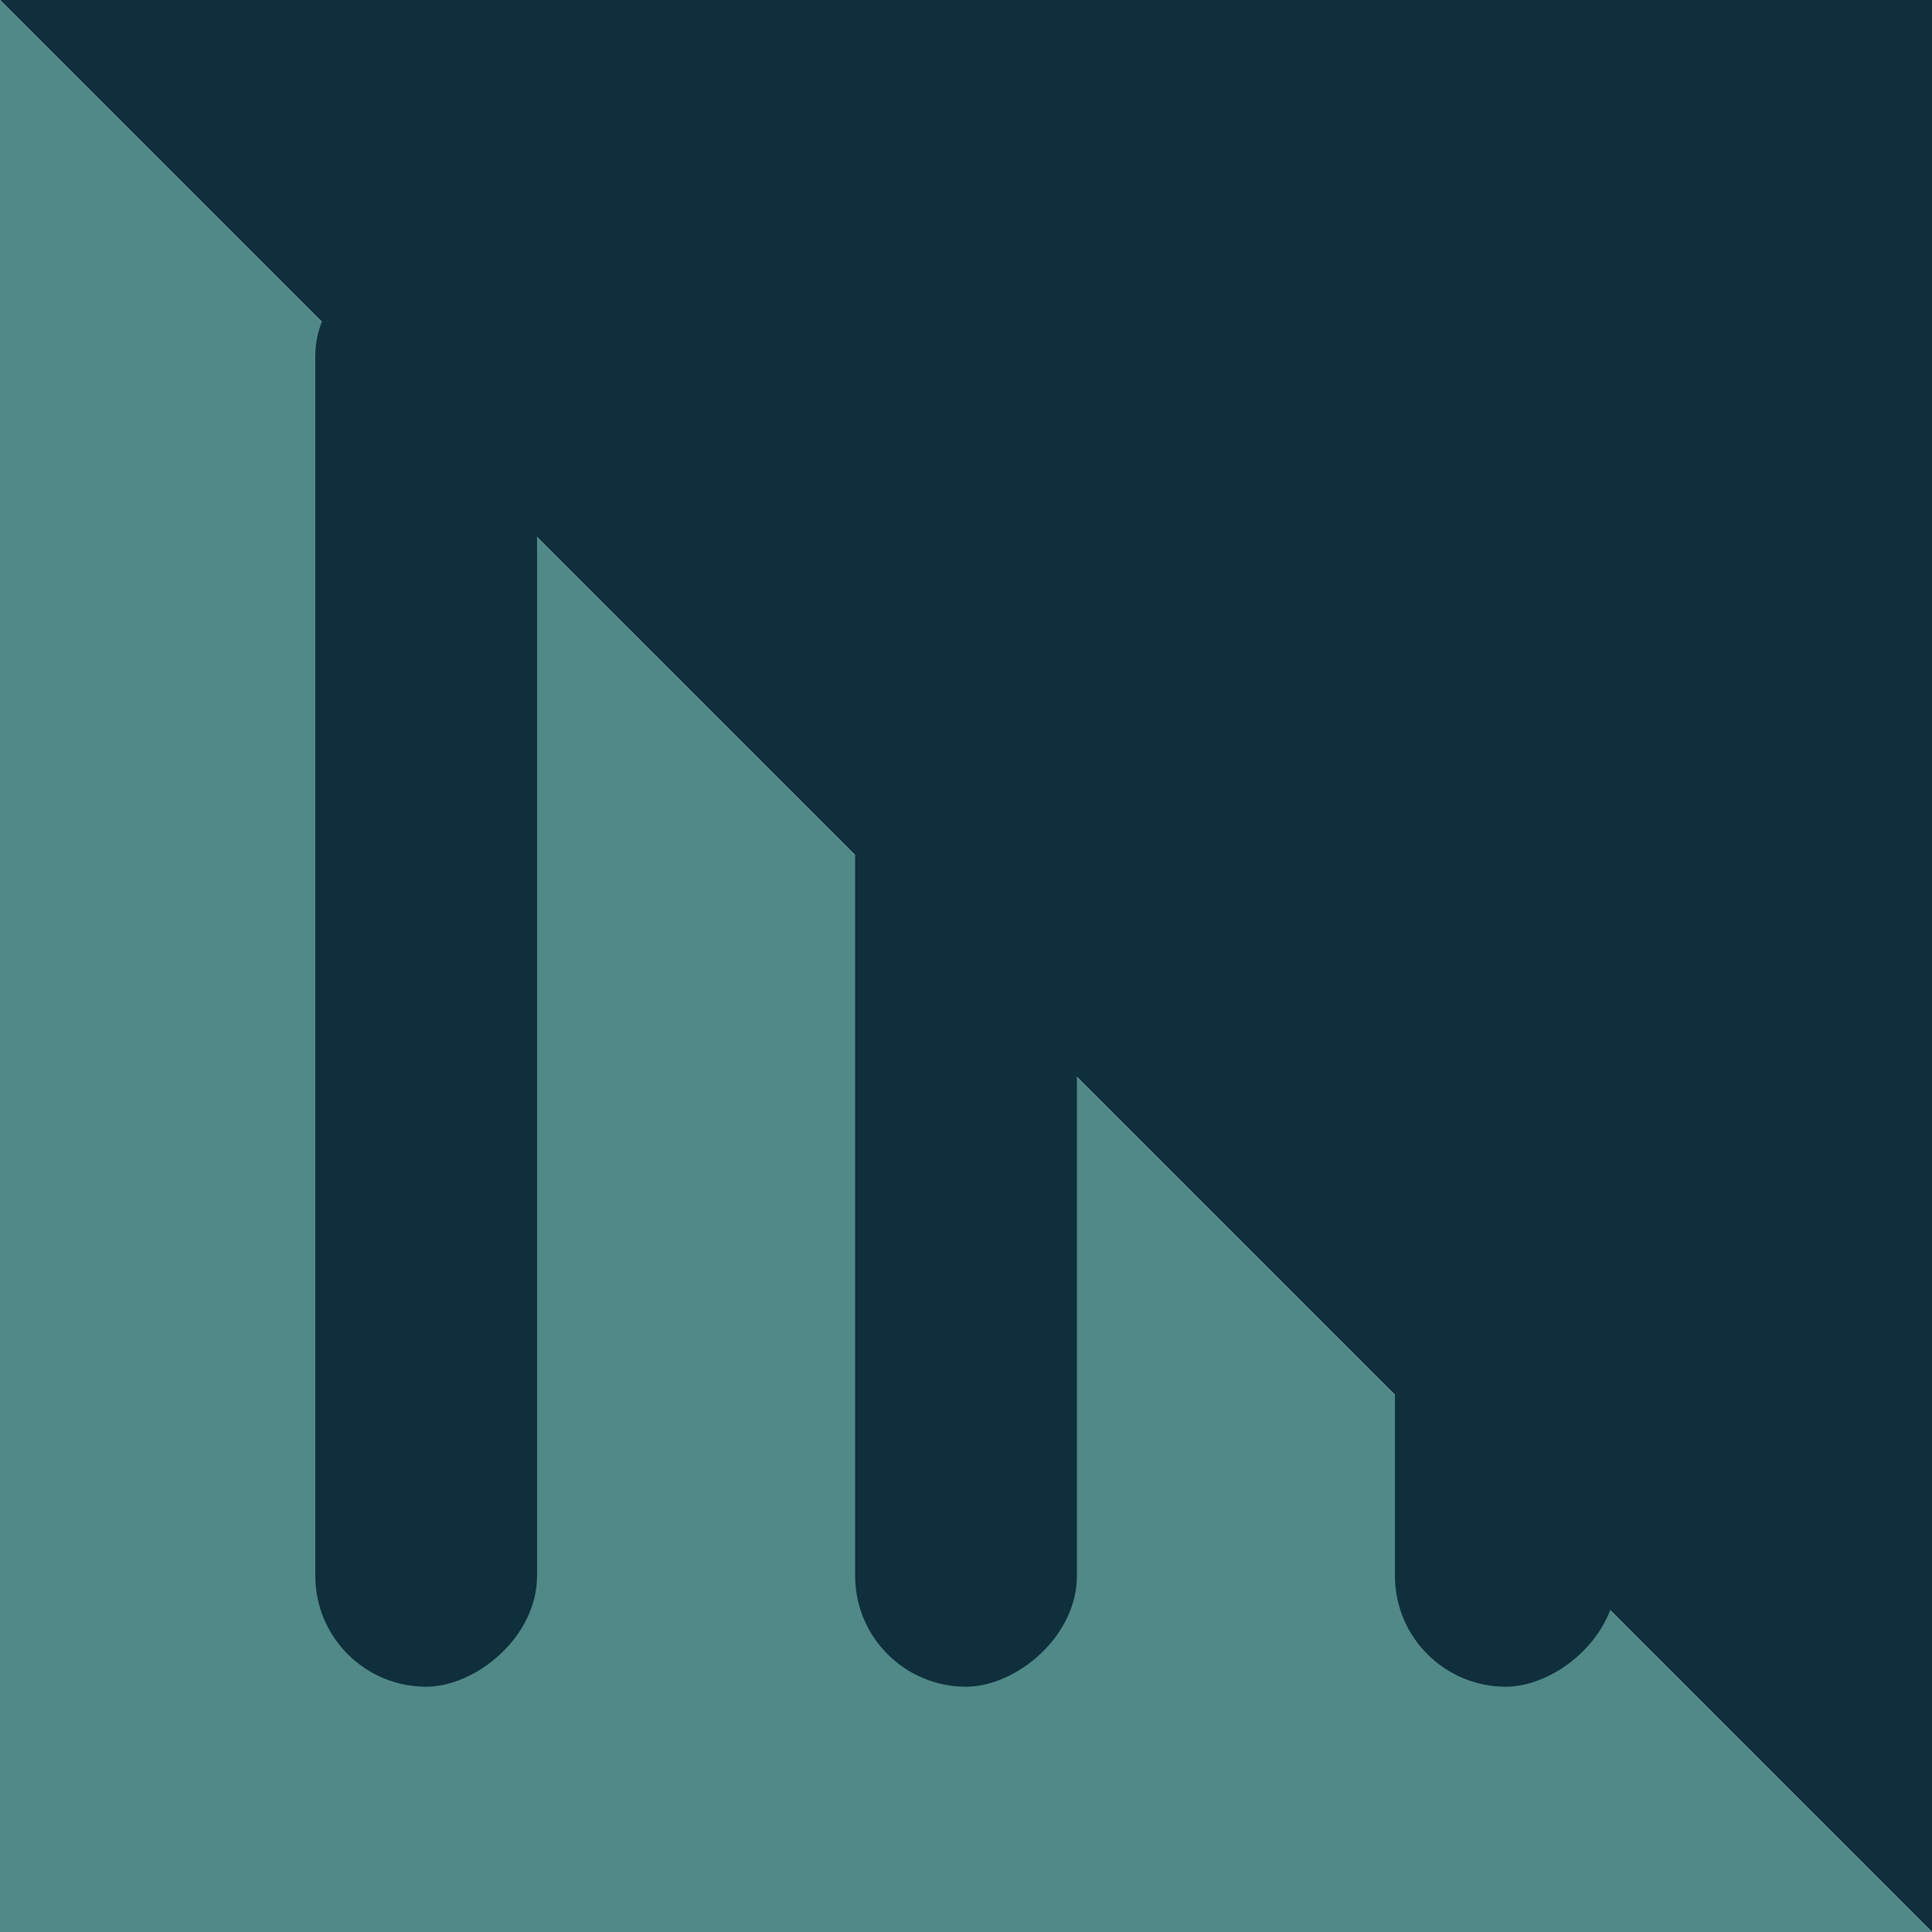 <svg xmlns="http://www.w3.org/2000/svg" viewBox="0 0 80.237 80.238"><title>shape6</title><polygon points="0 0 80.237 0 80.237 80.237 0 0" style="fill:#0e2f3b"/><polygon points="80.237 80.238 0 80.238 0 0 80.237 80.238" style="fill:#518989"/><rect x="32.606" y="35.514" width="59.863" height="9.21" rx="4.605" transform="translate(22.419 102.656) rotate(-90)" style="fill:#0e2f3b"/><rect x="10.187" y="35.514" width="59.863" height="9.21" rx="4.605" transform="translate(-0 80.237) rotate(-90)" style="fill:#0e2f3b"/><rect x="-12.233" y="35.514" width="59.863" height="9.21" rx="4.605" transform="translate(-22.42 57.817) rotate(-90)" style="fill:#0e2f3b"/></svg>